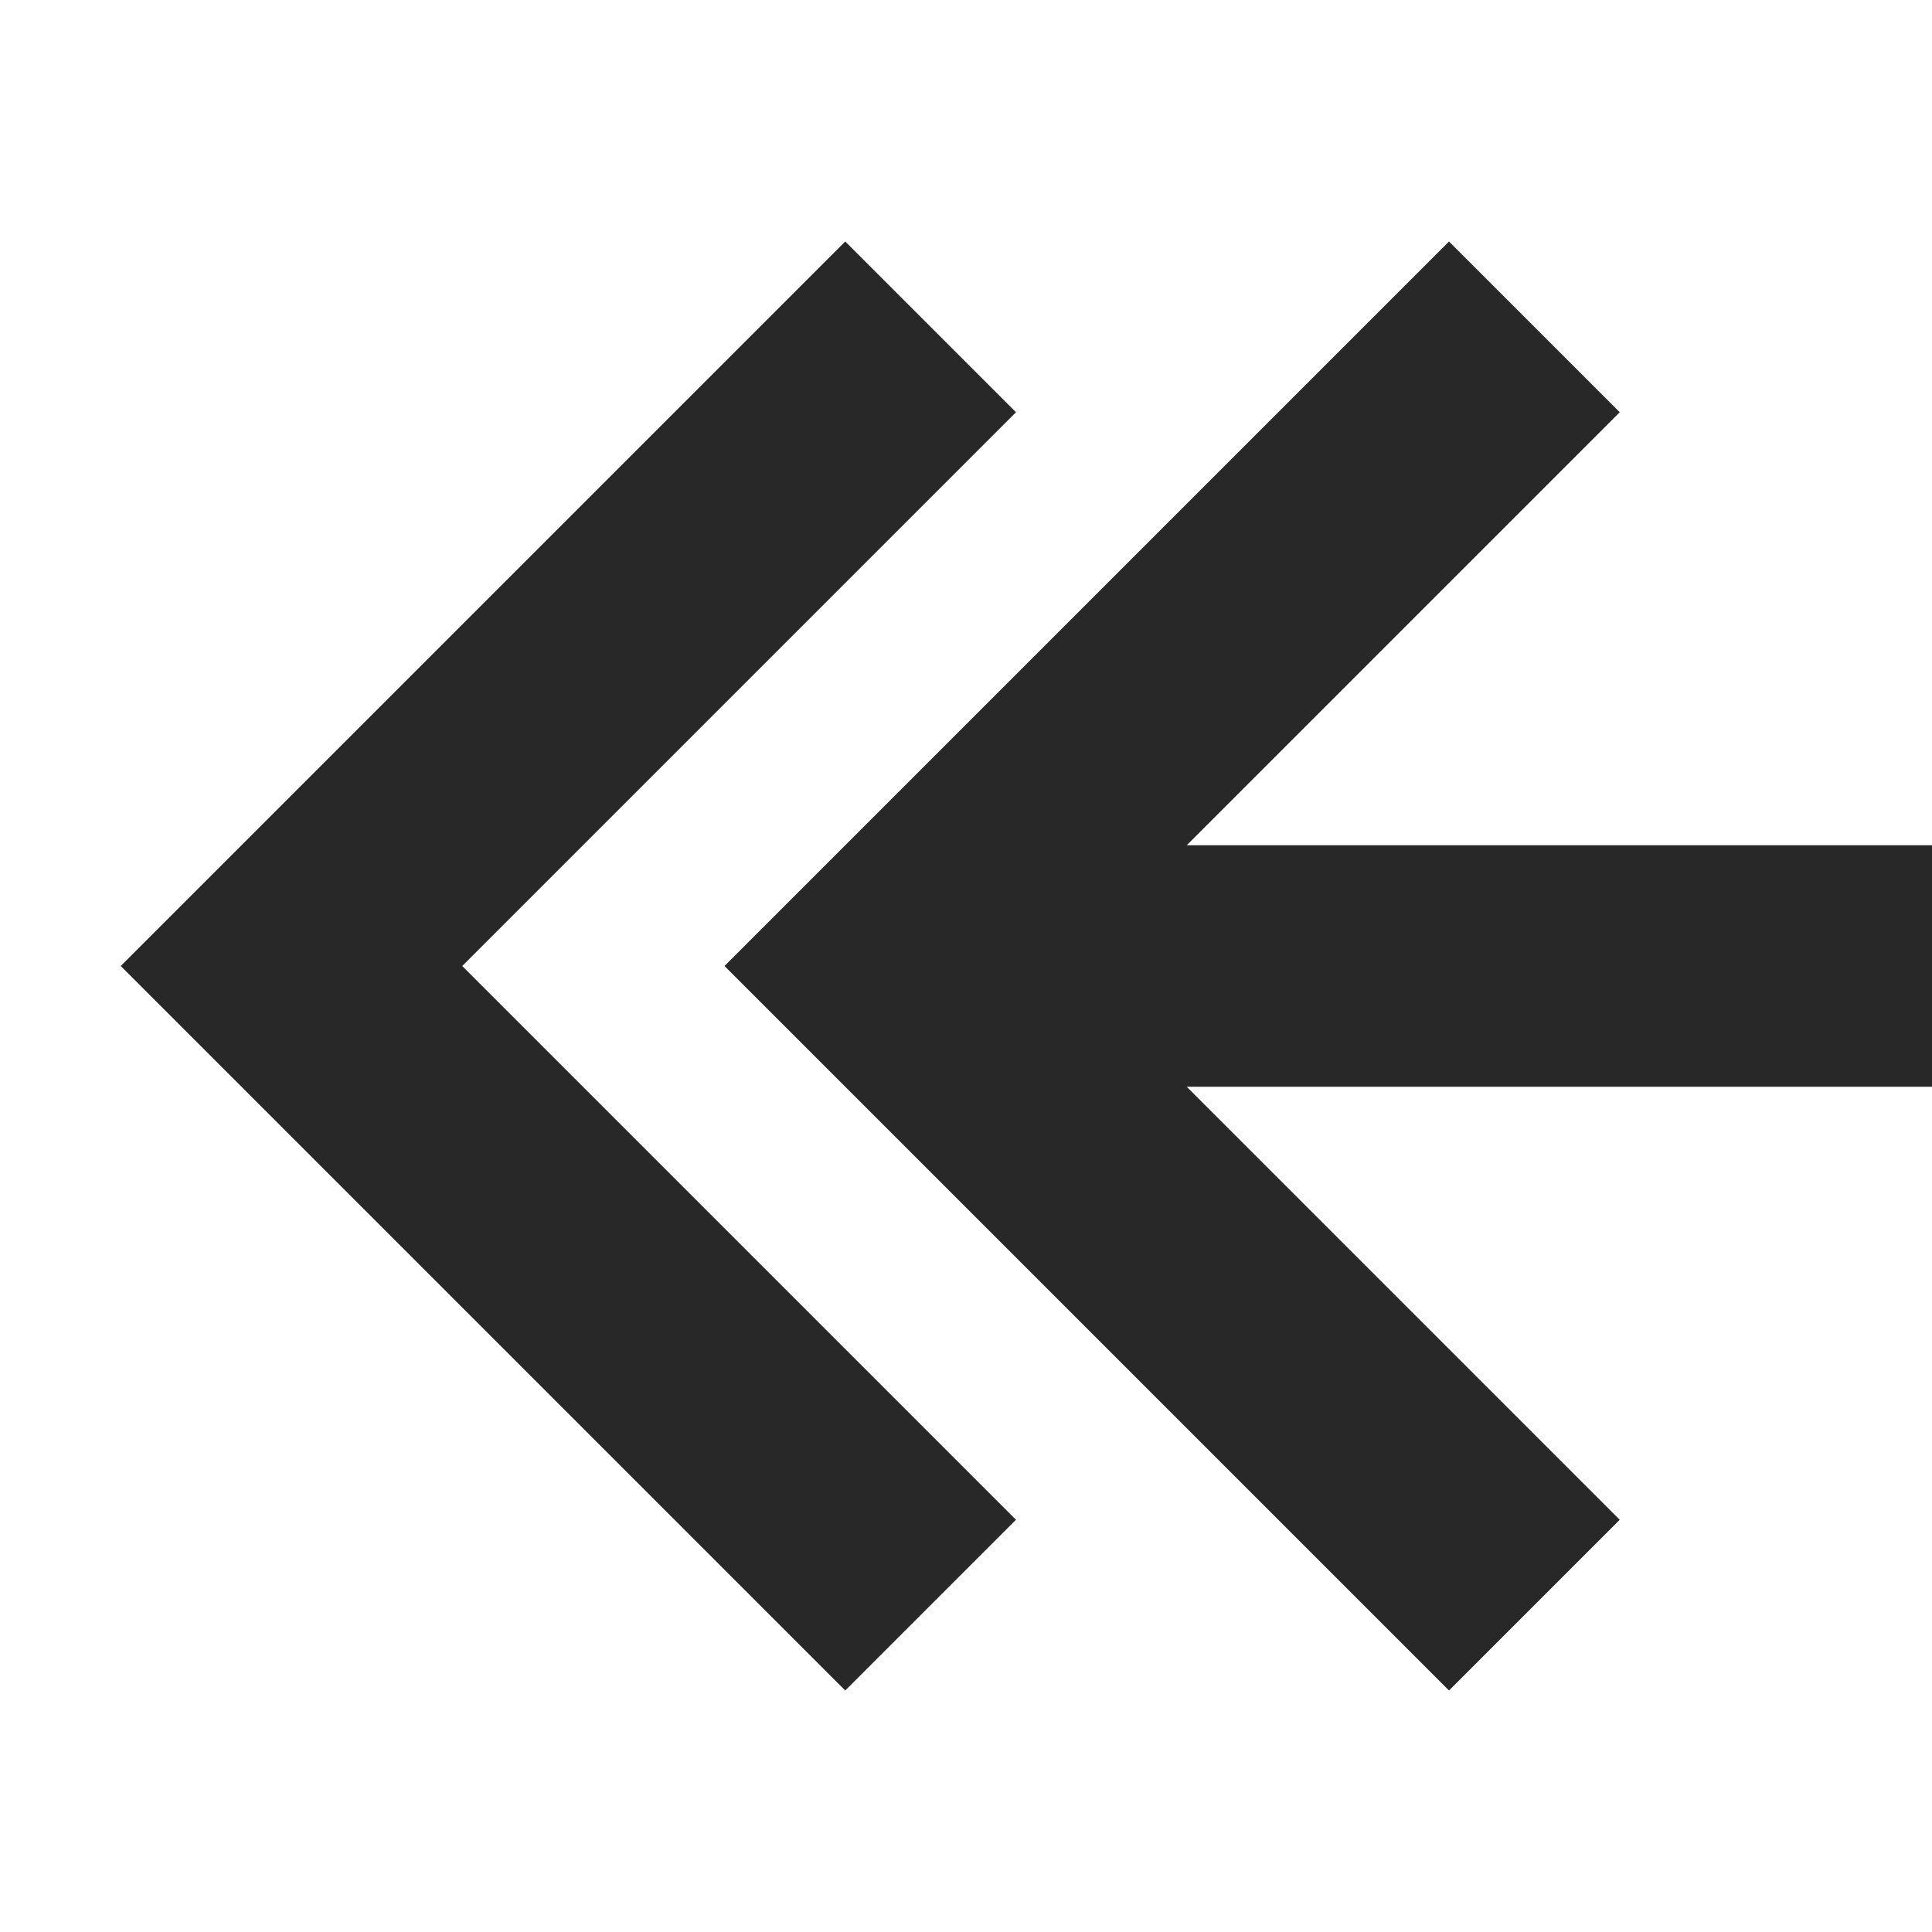 <svg width="16" height="16" version="1.1" xmlns="http://www.w3.org/2000/svg">
  <defs>
    <style id="current-color-scheme" type="text/css">.ColorScheme-Text { color:#282828; } .ColorScheme-Highlight { color:#458588; }</style>
  </defs>
  <path class="ColorScheme-Text" d="M 16,7 H 9.828 L 13.414,3.414 12,2 6,8 12,14 13.414,12.586 9.828,9 H 16 Z M 8.414,3.414 7,2 1,8 7,14 8.414,12.586 3.828,8 Z" fill="currentColor"/>
</svg>
